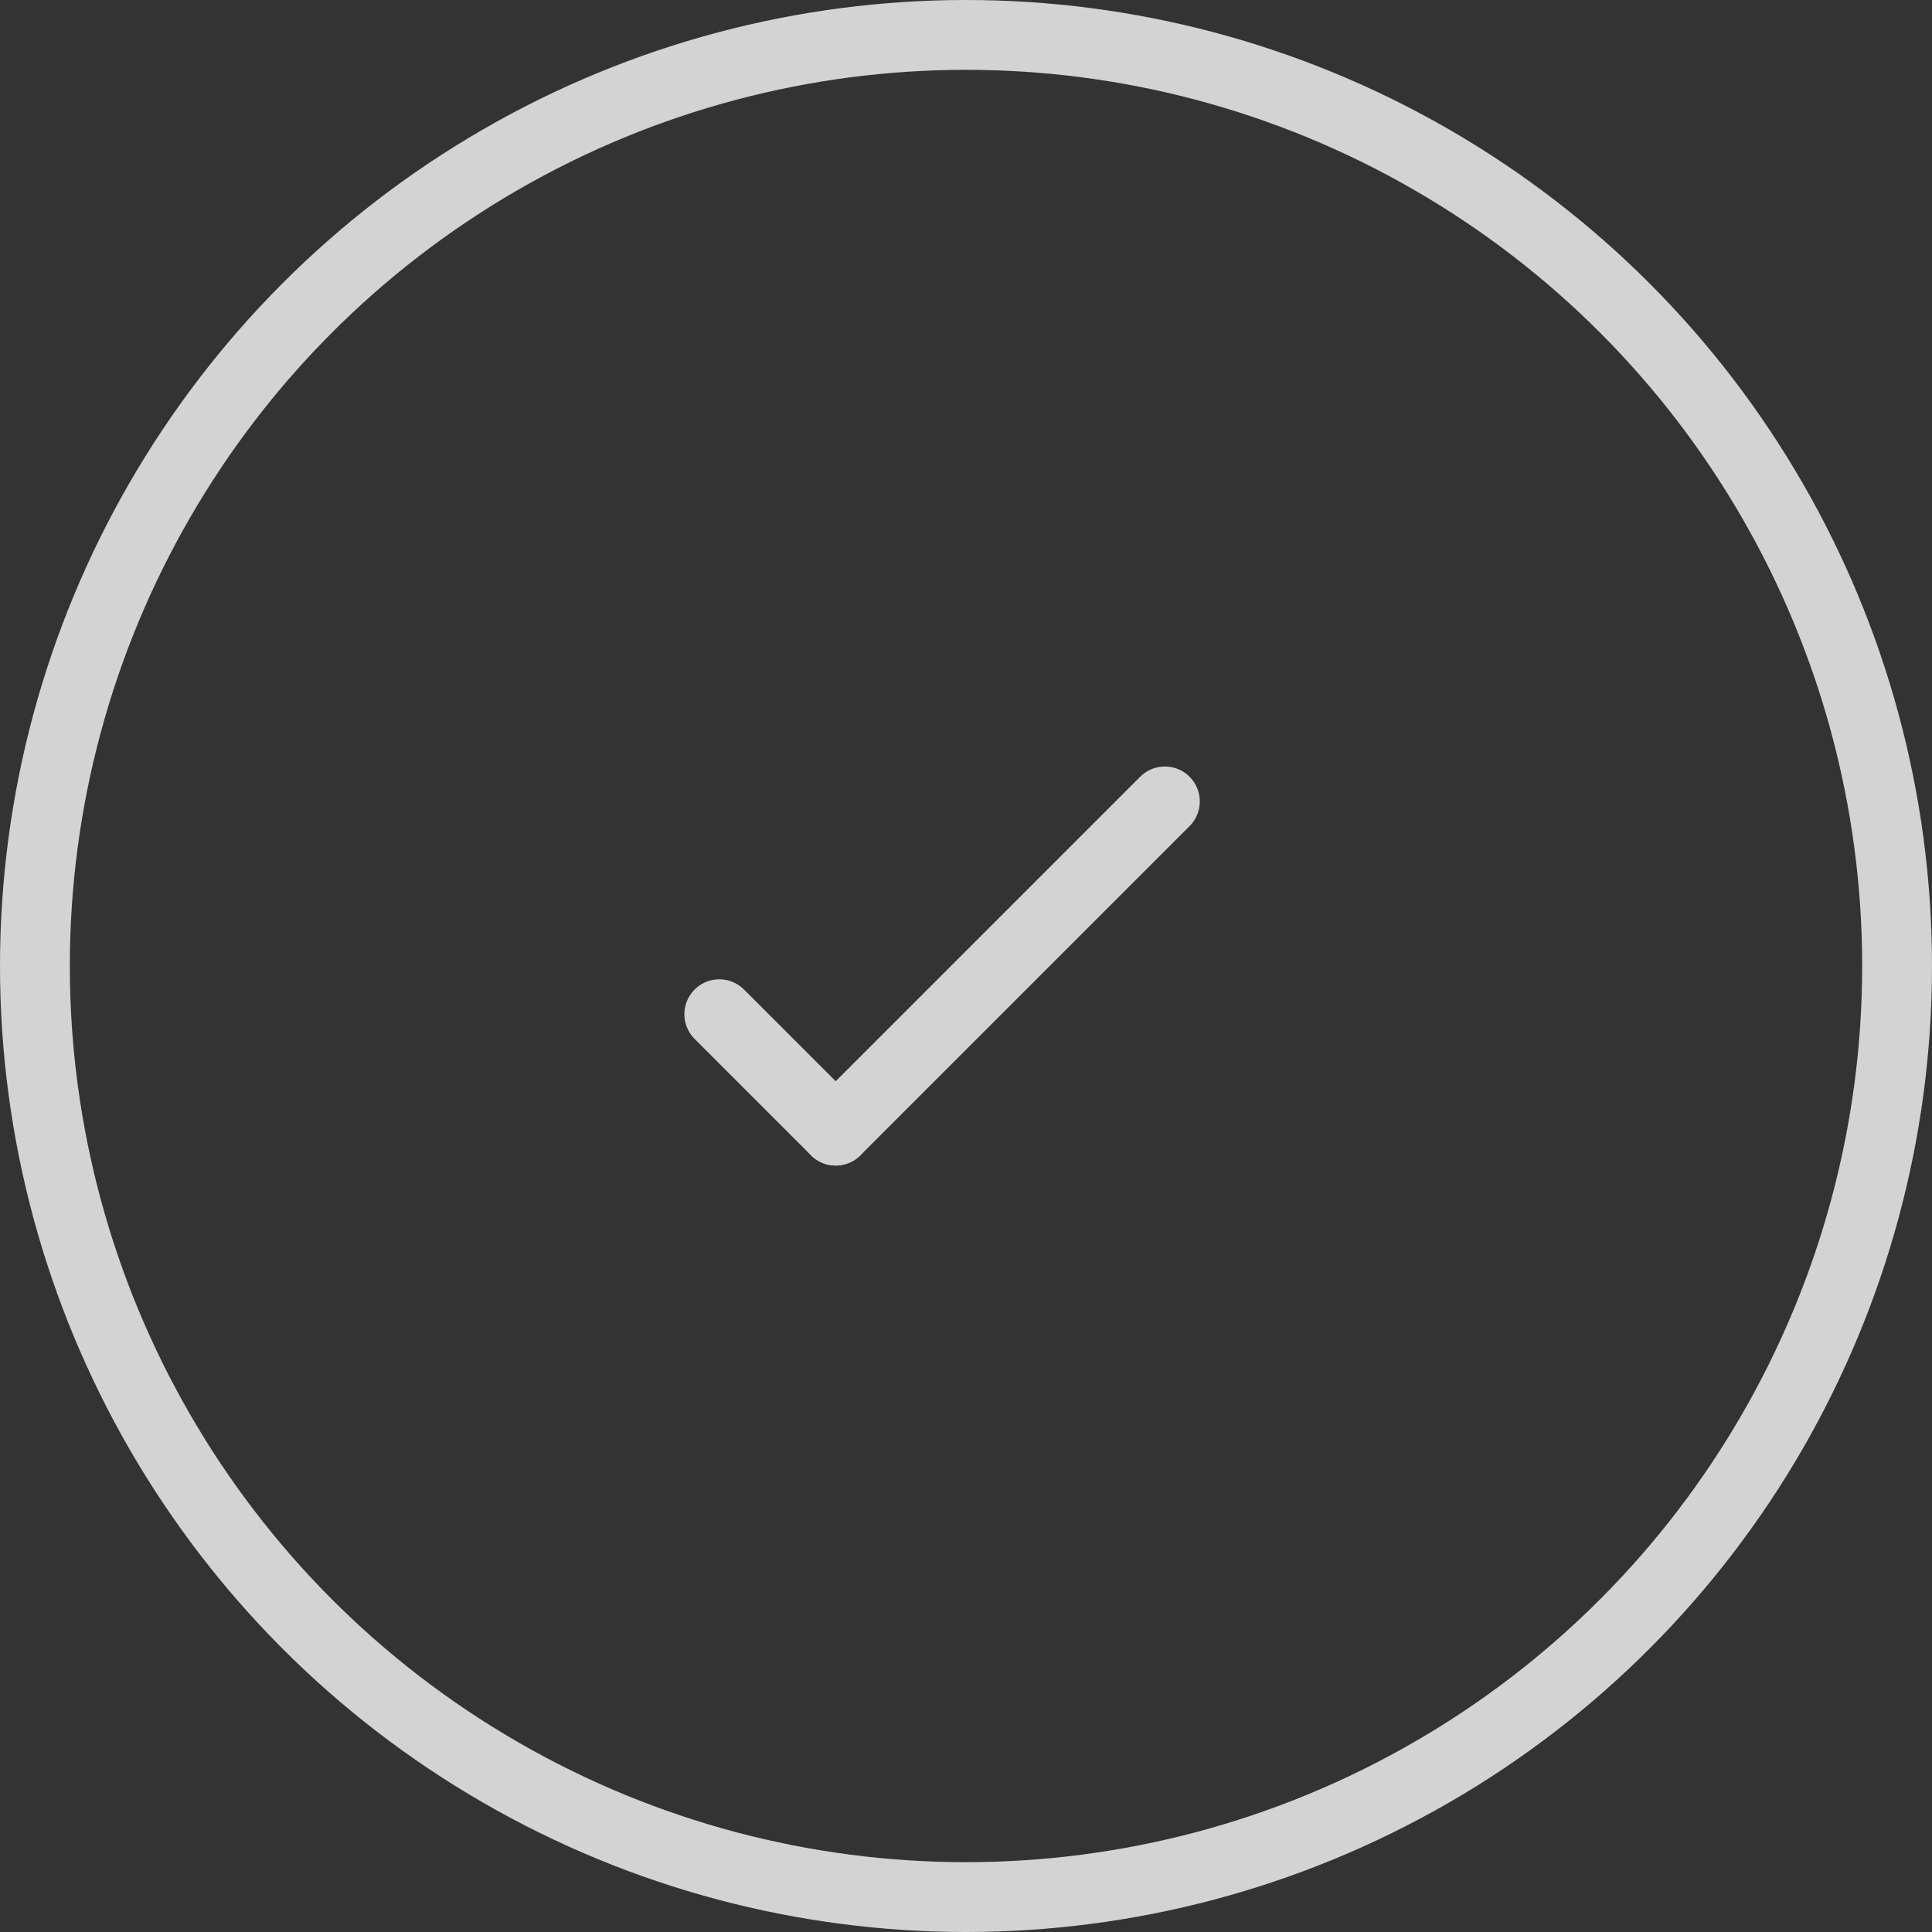 <svg xmlns="http://www.w3.org/2000/svg" width="41.5" height="41.5" viewBox="0 0 41.5 41.5"><rect x="0" y="0" width="41.5" height="41.5" fill="#333333" stroke="none"/><g id="Group_4073" data-name="Group 4073" transform="translate(.736 .75)"><g id="Group_3106" data-name="Group 3106"><circle id="Ellipse_3" cx="20" cy="20" r="20" fill="none" stroke="lightgrey" stroke-linejoin="round" stroke-width="1.5" data-name="Ellipse 3" transform="translate(.014)"/></g><g id="Group_3107" fill="#fff" stroke="lightgrey" stroke-linecap="round" stroke-linejoin="round" stroke-width="1.5" data-name="Group 3107" transform="translate(14.715 16.465)"><path id="Line_154" d="M7.071 0 0 7.071" data-name="Line 154" transform="translate(2.5)"/><path id="Line_155" d="m0 0 2.5 2.5" data-name="Line 155" transform="translate(0 4.571)"/></g></g></svg>